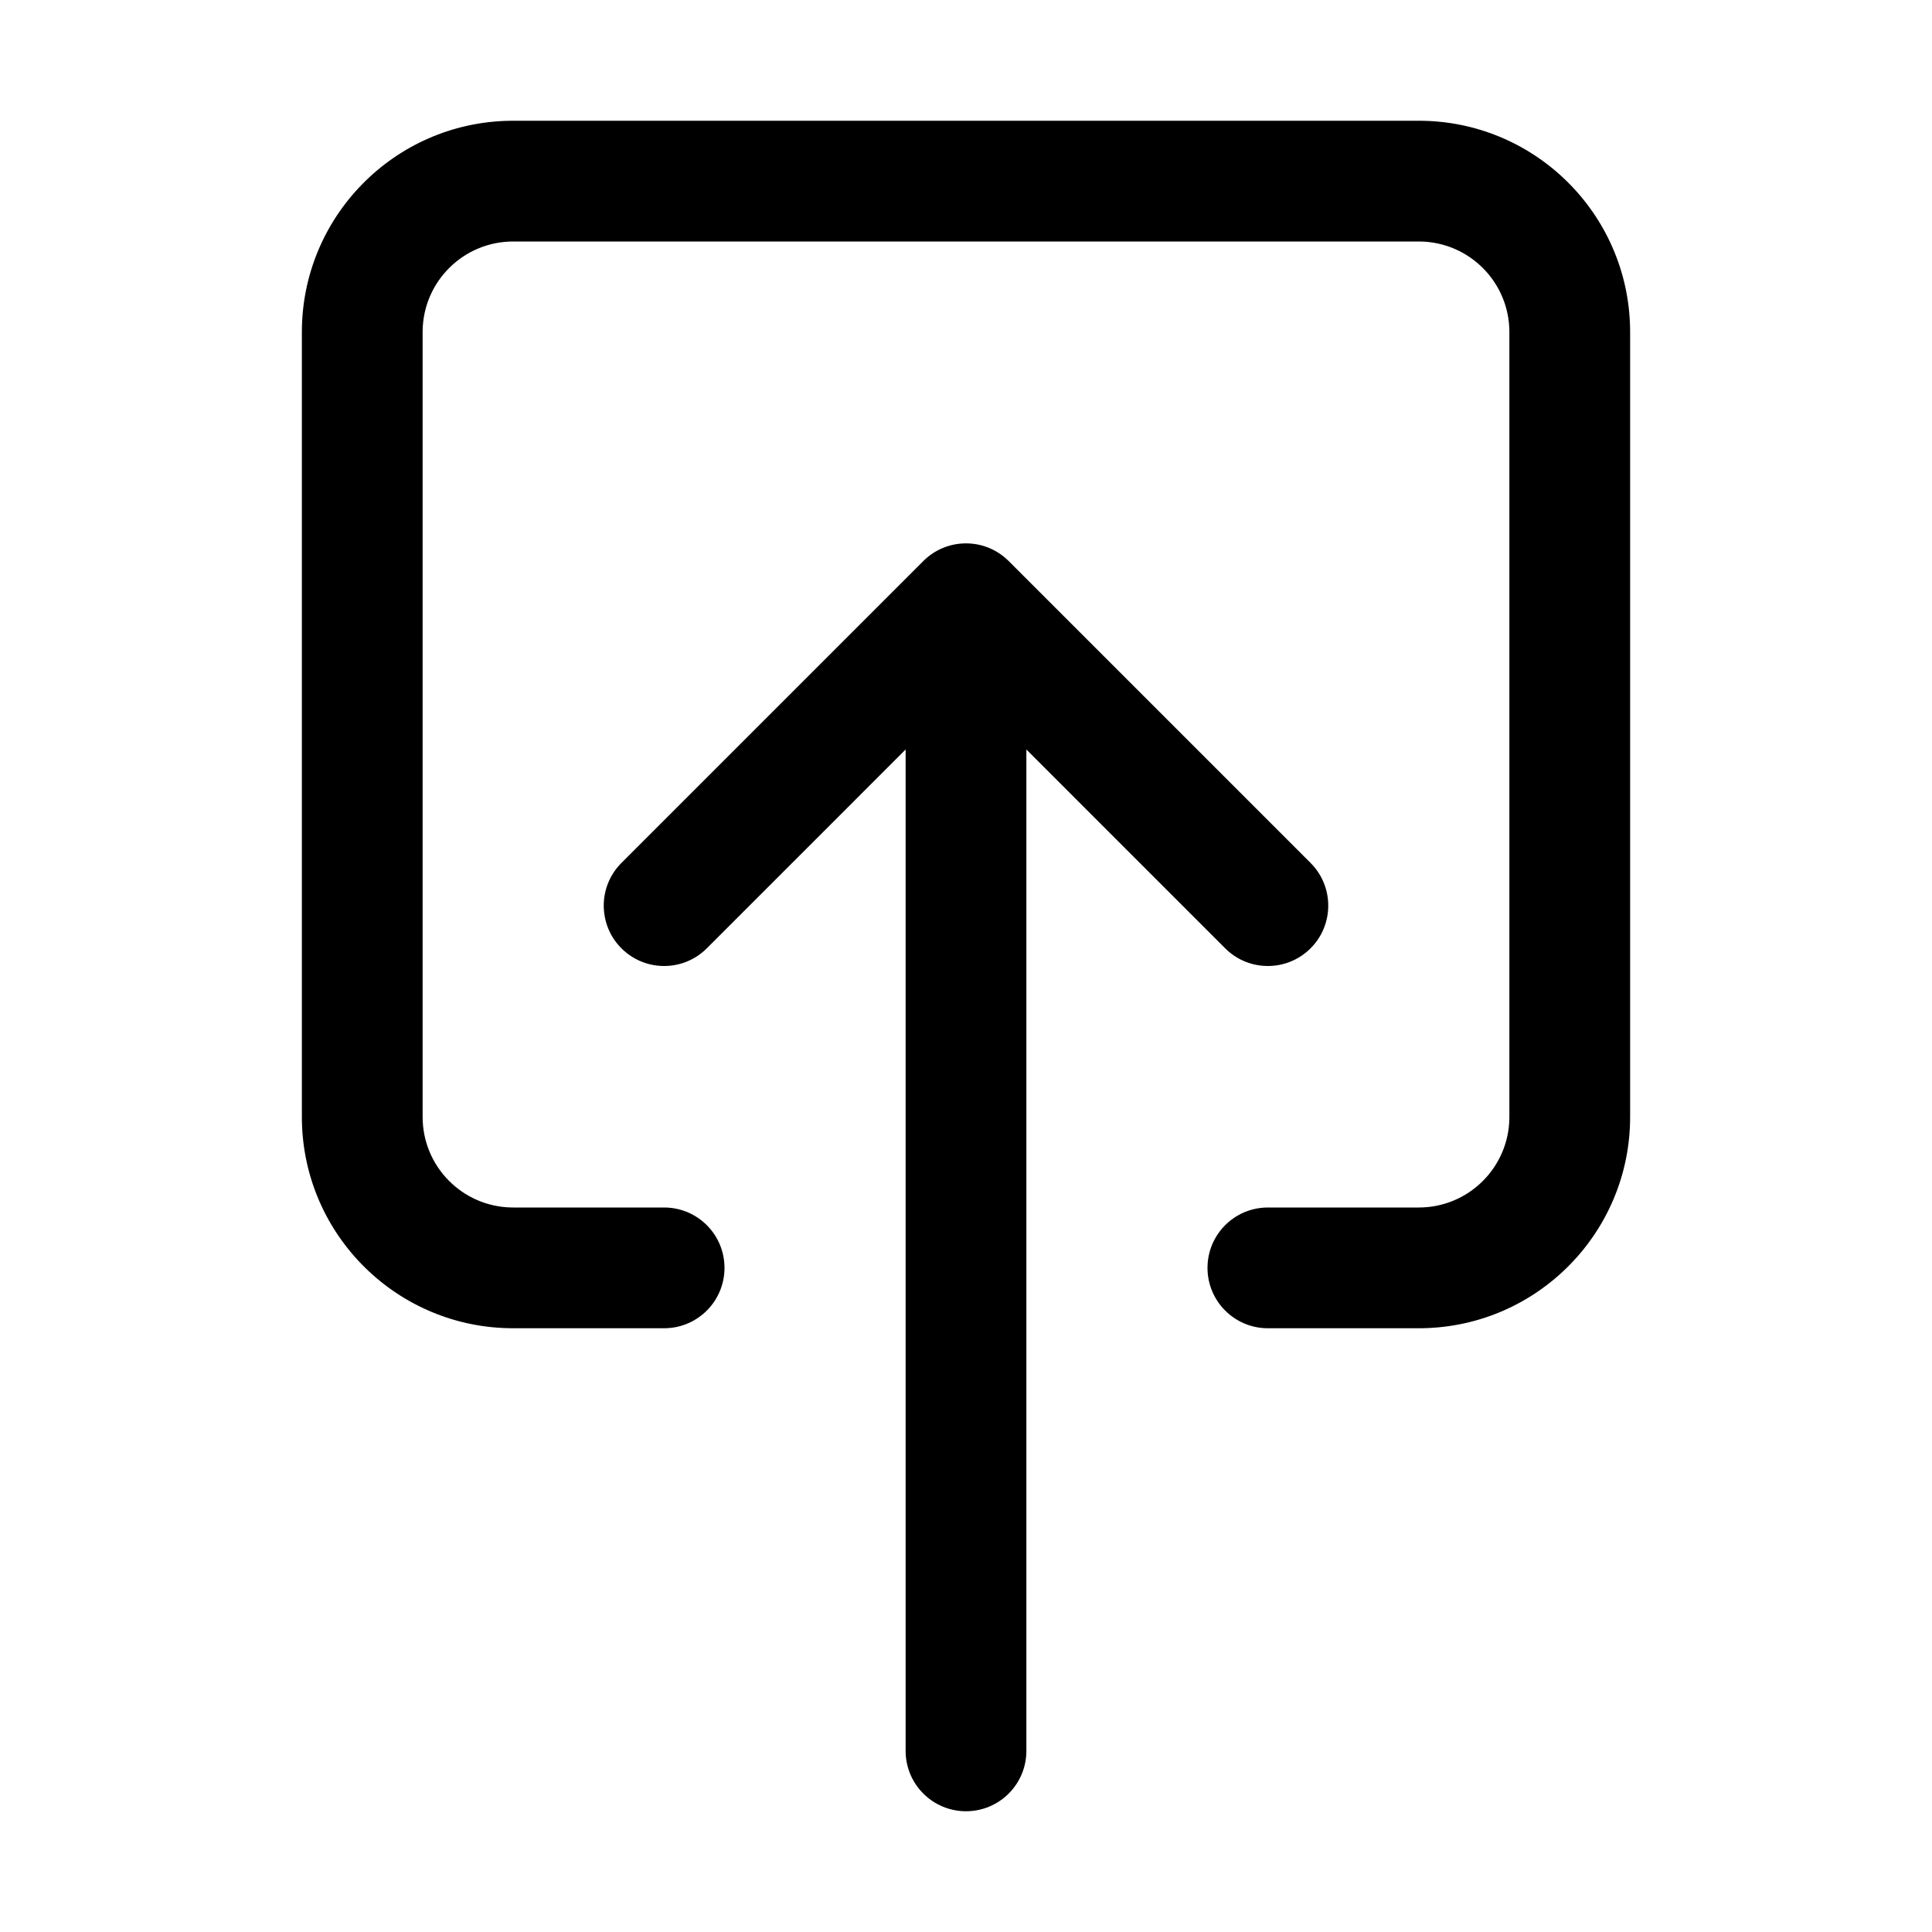 <svg xmlns="http://www.w3.org/2000/svg" width="512" height="512" fill="none"><path fill="currentColor" fill-rule="evenodd" d="M376 32c30.619 0 55.498 24.573 55.992 55.074L432 88v208c0 30.619-24.573 55.498-55.074 55.992L376 352h-40c-8.837 0-16-7.163-16-16 0-8.731 6.994-15.829 15.685-15.997L336 320h40c13.122 0 23.785-10.531 23.997-23.603L400 296V88c0-13.122-10.531-23.785-23.603-23.997L376 64H136c-13.122 0-23.785 10.531-23.997 23.603L112 88v208c0 13.122 10.531 23.785 23.603 23.997L136 320h40c8.837 0 16 7.163 16 16 0 8.731-6.994 15.829-15.685 15.997L176 352h-40c-30.619 0-55.498-24.573-55.993-55.074L80 296V88c0-30.619 24.573-55.498 55.074-55.992L136 32zM244.686 148.686c6.162-6.161 16.099-6.247 22.365-.256l.263.256 80 80c6.248 6.249 6.248 16.379 0 22.628-6.162 6.161-16.099 6.247-22.365.256l-.263-.256L272 198.627V464c0 8.837-7.163 16-16 16-8.731 0-15.829-6.994-15.997-15.685L240 464V198.627l-52.686 52.687c-6.162 6.161-16.099 6.247-22.365.256l-.263-.256c-6.161-6.162-6.247-16.099-.256-22.365l.256-.263z" clip-rule="evenodd"/></svg>